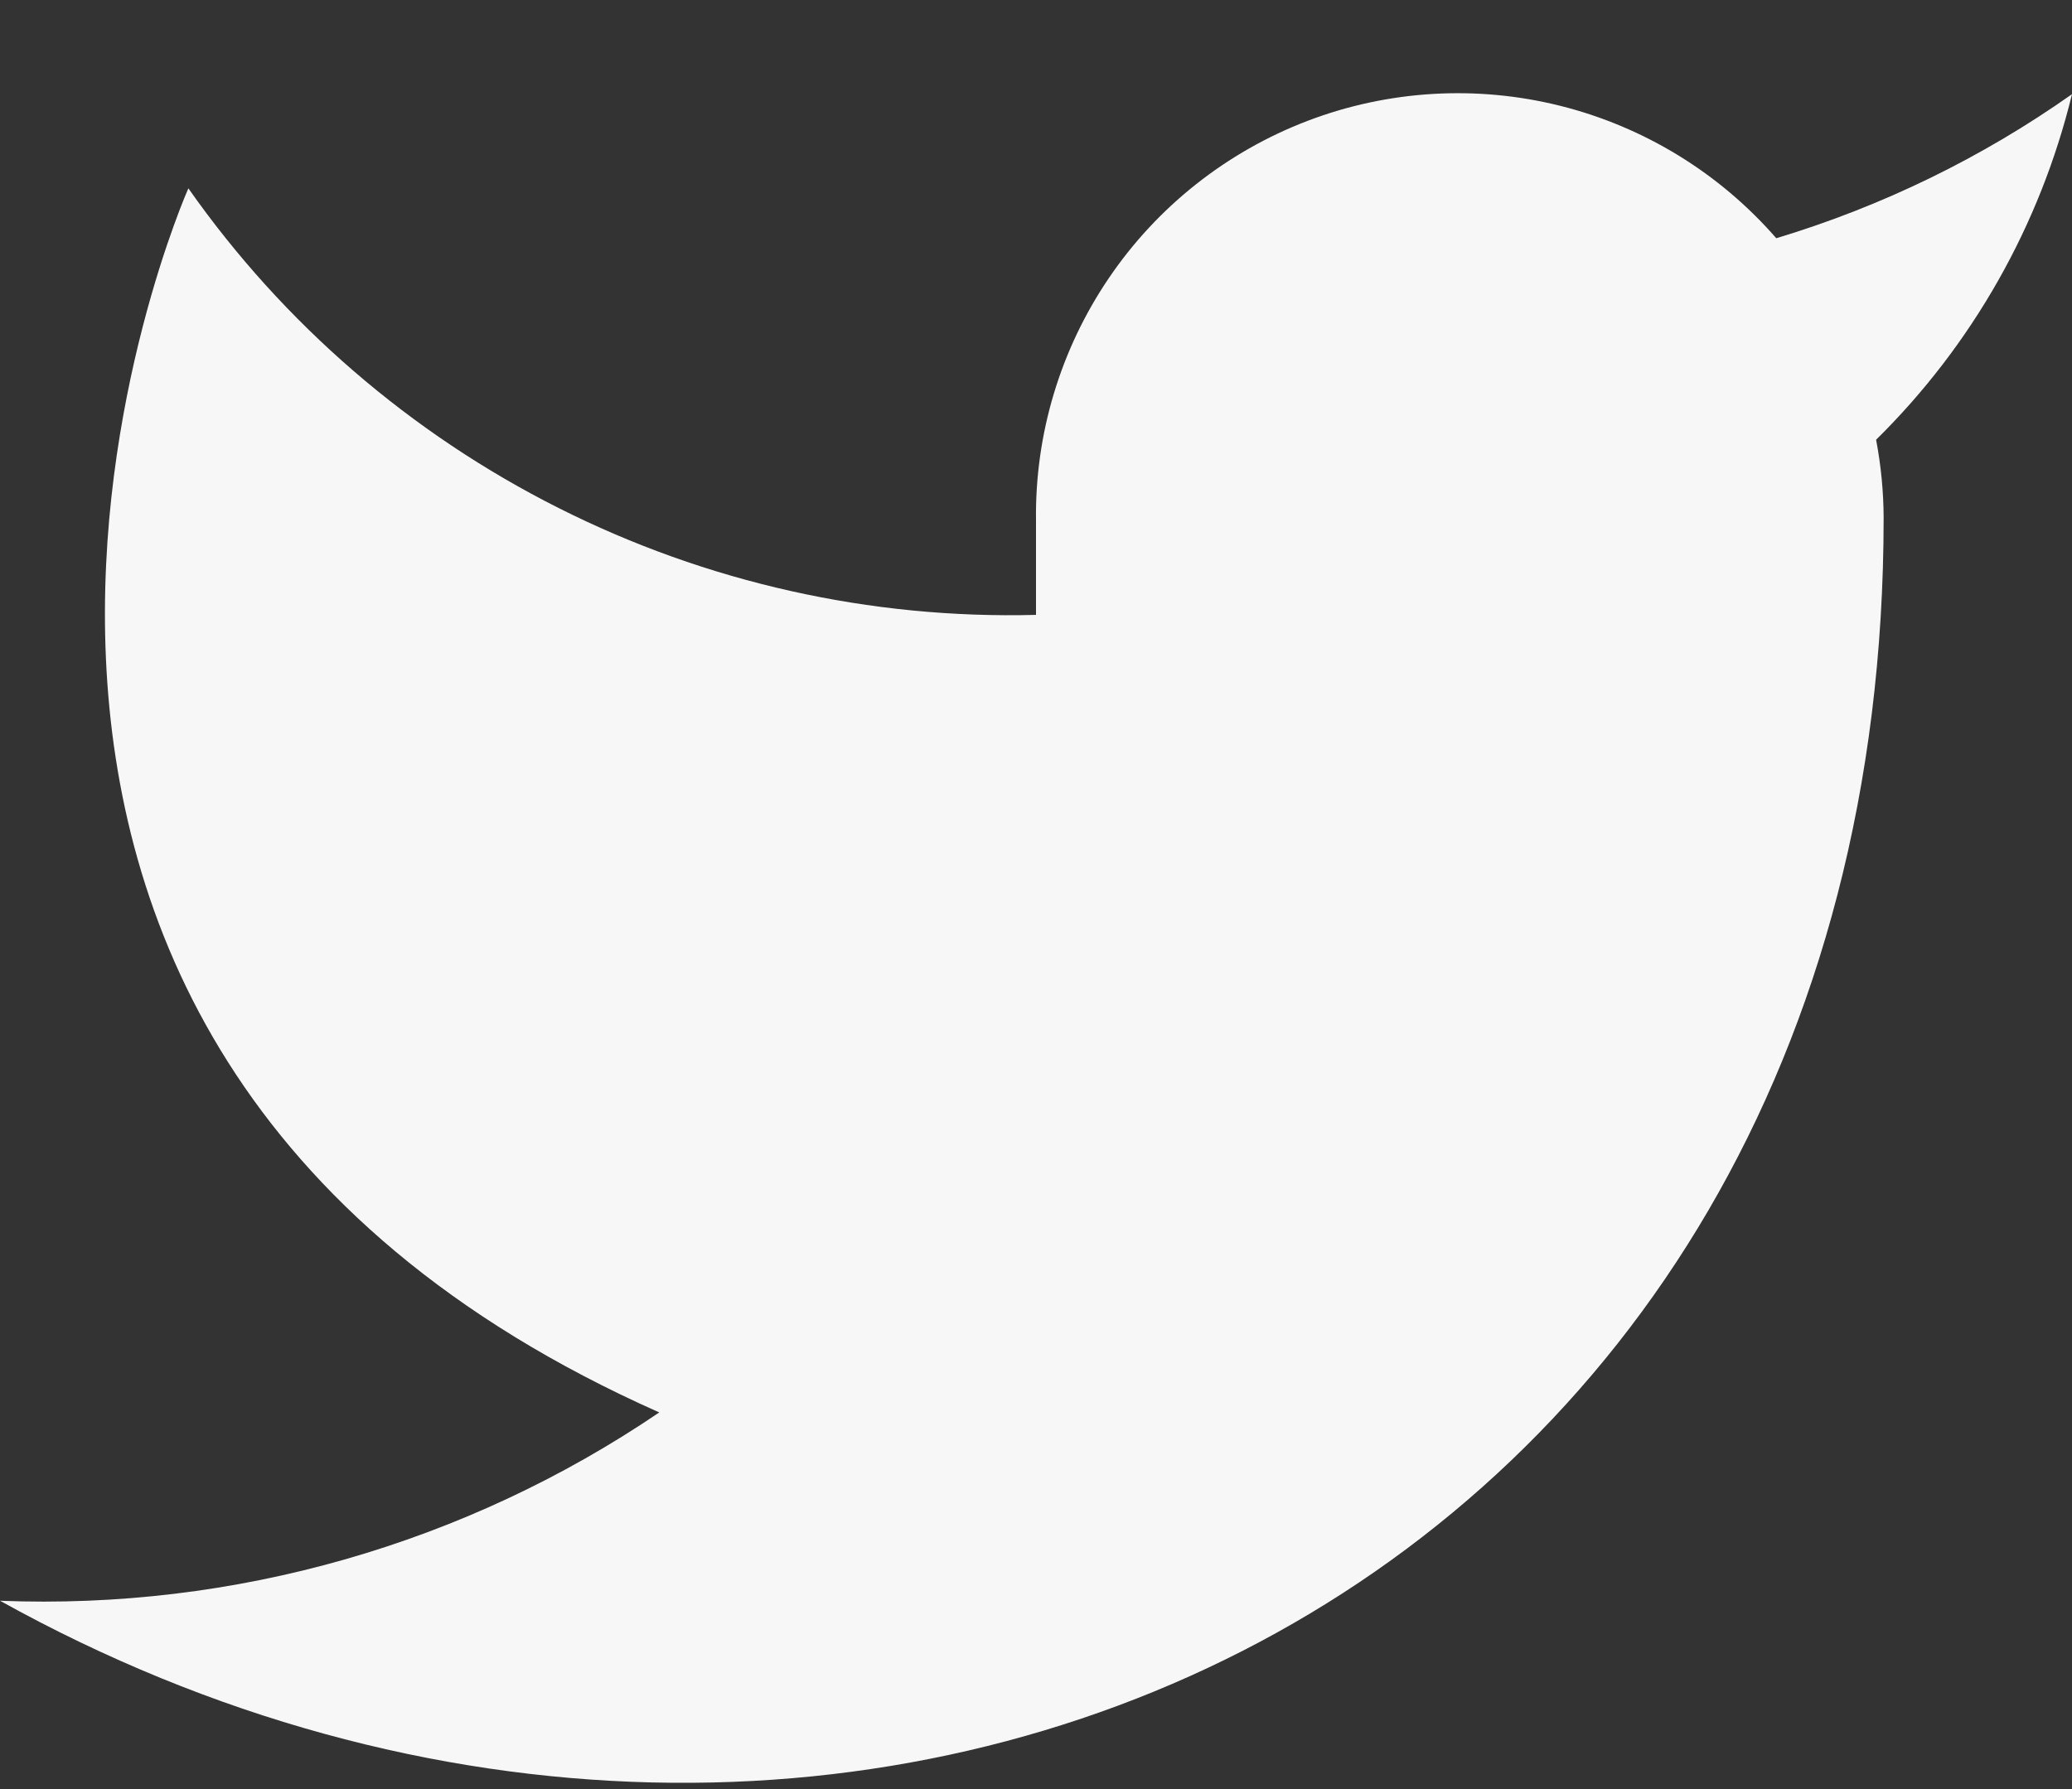 <svg width="22" height="19" viewBox="0 0 22 19" fill="none" xmlns="http://www.w3.org/2000/svg">
<rect x="0" y="0" width="22" height="19" fill="#333333" stroke="none"/>
<path d="M22 1C21.042 1.676 19.982 2.192 18.86 2.53C18.258 1.838 17.457 1.347 16.567 1.124C15.677 0.901 14.739 0.957 13.882 1.284C13.025 1.612 12.288 2.194 11.773 2.954C11.258 3.713 10.988 4.612 11 5.53V6.53C9.243 6.576 7.501 6.186 5.931 5.395C4.361 4.605 3.01 3.439 2 2C2 2 -2 11 7 15C4.941 16.398 2.487 17.099 0 17C9 22 20 17 20 5.5C19.999 5.221 19.972 4.944 19.92 4.67C20.941 3.664 21.661 2.393 22 1Z" fill="#F8F7F7"/>
</svg>
